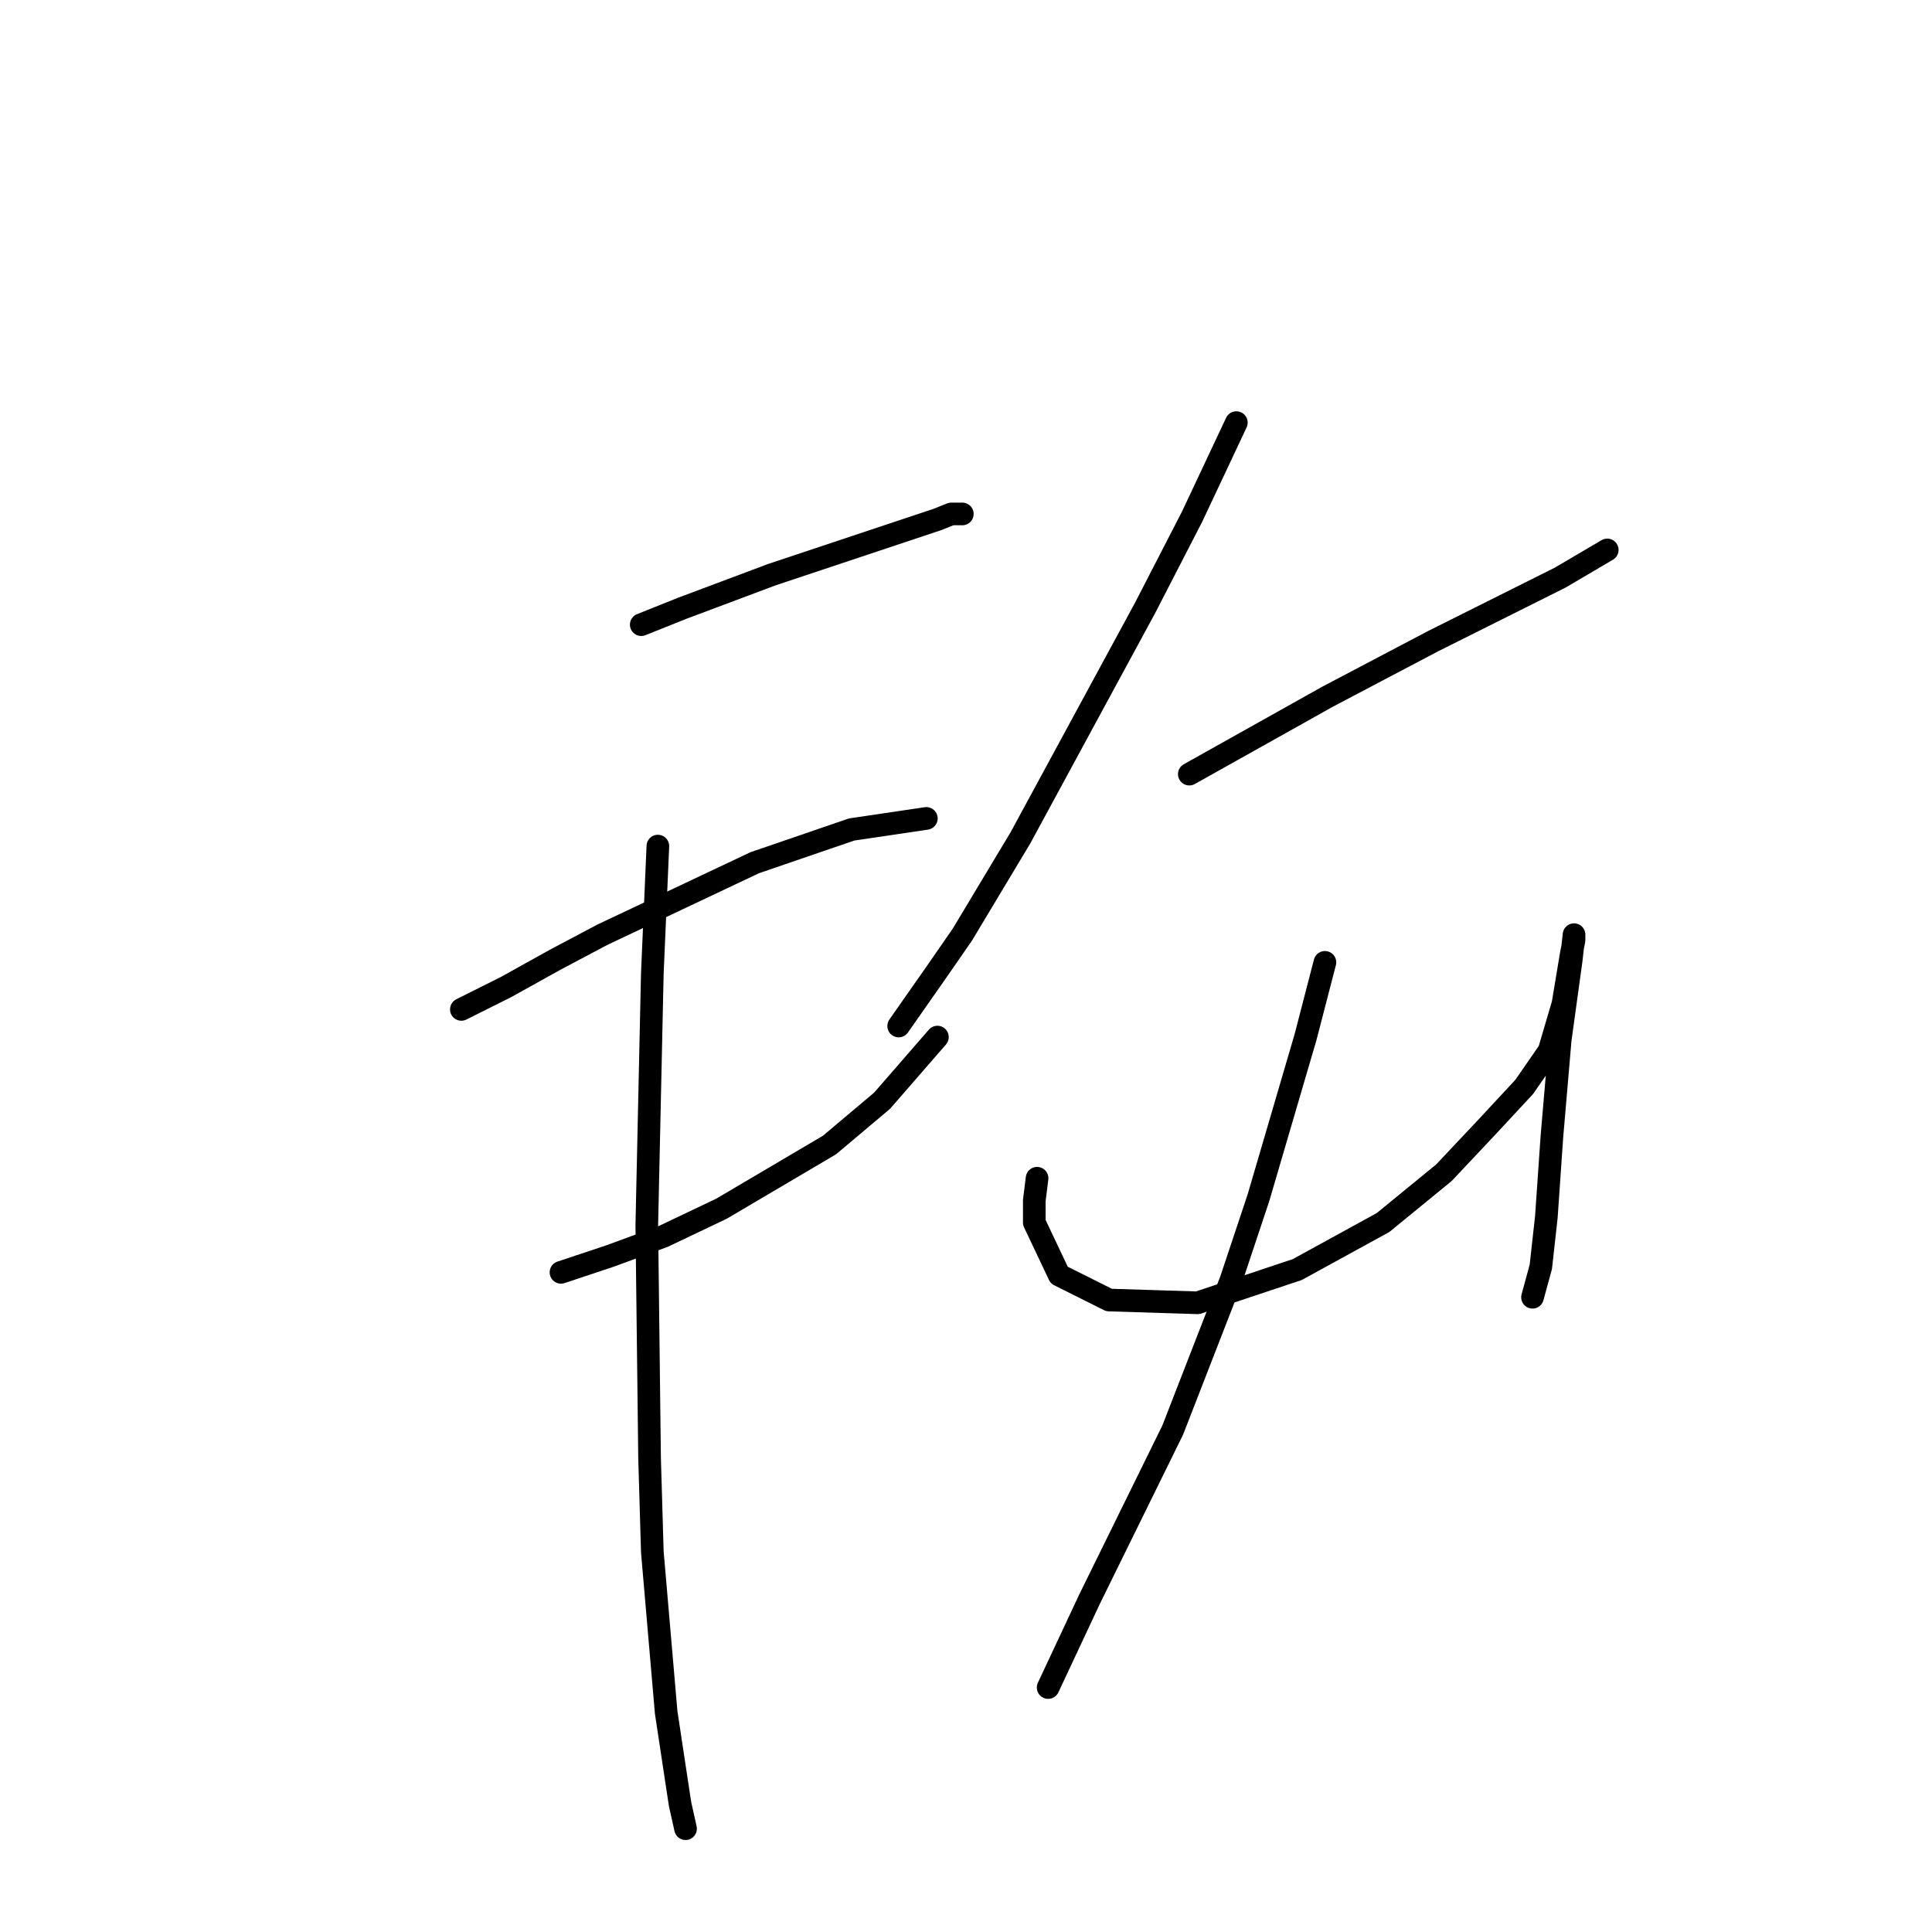 <?xml version="1.0" standalone="no"?>
    <svg width="256" height="256" xmlns="http://www.w3.org/2000/svg" version="1.1">
    <polyline stroke="black" stroke-width="3" stroke-linecap="round" fill="transparent" stroke-linejoin="round" points="84.97 82.772 90.472 80.571 96.34 78.371 102.208 76.17 117.612 71.035 124.213 68.835 126.047 68.101 127.514 68.101 127.514 68.101 " />
        <polyline stroke="black" stroke-width="3" stroke-linecap="round" fill="transparent" stroke-linejoin="round" points="61.131 133.751 66.999 130.817 73.601 127.149 79.836 123.848 100.007 114.313 112.844 109.912 122.746 108.445 122.746 108.445 " />
        <polyline stroke="black" stroke-width="3" stroke-linecap="round" fill="transparent" stroke-linejoin="round" points="74.334 168.593 80.936 166.392 87.904 163.825 95.606 160.157 109.91 151.722 116.878 145.854 124.213 137.418 124.213 137.418 " />
        <polyline stroke="black" stroke-width="3" stroke-linecap="round" fill="transparent" stroke-linejoin="round" points="87.171 112.112 86.437 128.983 85.704 162.358 86.071 193.166 86.437 205.635 88.271 226.907 90.105 239.01 90.838 242.311 90.838 242.311 " />
        <polyline stroke="black" stroke-width="3" stroke-linecap="round" fill="transparent" stroke-linejoin="round" points="163.823 55.998 157.955 68.468 151.72 80.571 135.216 111.012 127.514 123.848 124.213 128.616 119.079 135.951 119.079 135.951 " />
        <polyline stroke="black" stroke-width="3" stroke-linecap="round" fill="transparent" stroke-linejoin="round" points="157.588 102.577 175.926 92.307 189.863 84.972 194.998 82.405 206.734 76.537 212.969 72.869 212.969 72.869 " />
        <polyline stroke="black" stroke-width="3" stroke-linecap="round" fill="transparent" stroke-linejoin="round" points="137.417 156.123 137.05 159.057 137.05 161.991 140.351 168.96 146.952 172.26 158.689 172.627 171.892 168.226 183.261 161.991 191.33 155.39 197.198 149.155 201.966 144.02 205.267 139.252 207.101 133.017 208.201 126.416 208.568 124.582 208.568 123.848 208.201 127.149 206.734 137.785 205.634 150.622 204.9 161.258 204.167 167.859 203.066 171.894 203.066 171.894 " />
        <polyline stroke="black" stroke-width="3" stroke-linecap="round" fill="transparent" stroke-linejoin="round" points="175.559 127.516 172.992 137.418 166.757 158.69 163.09 169.693 155.388 189.498 144.385 211.87 138.884 223.607 138.884 223.607 " />
        </svg>